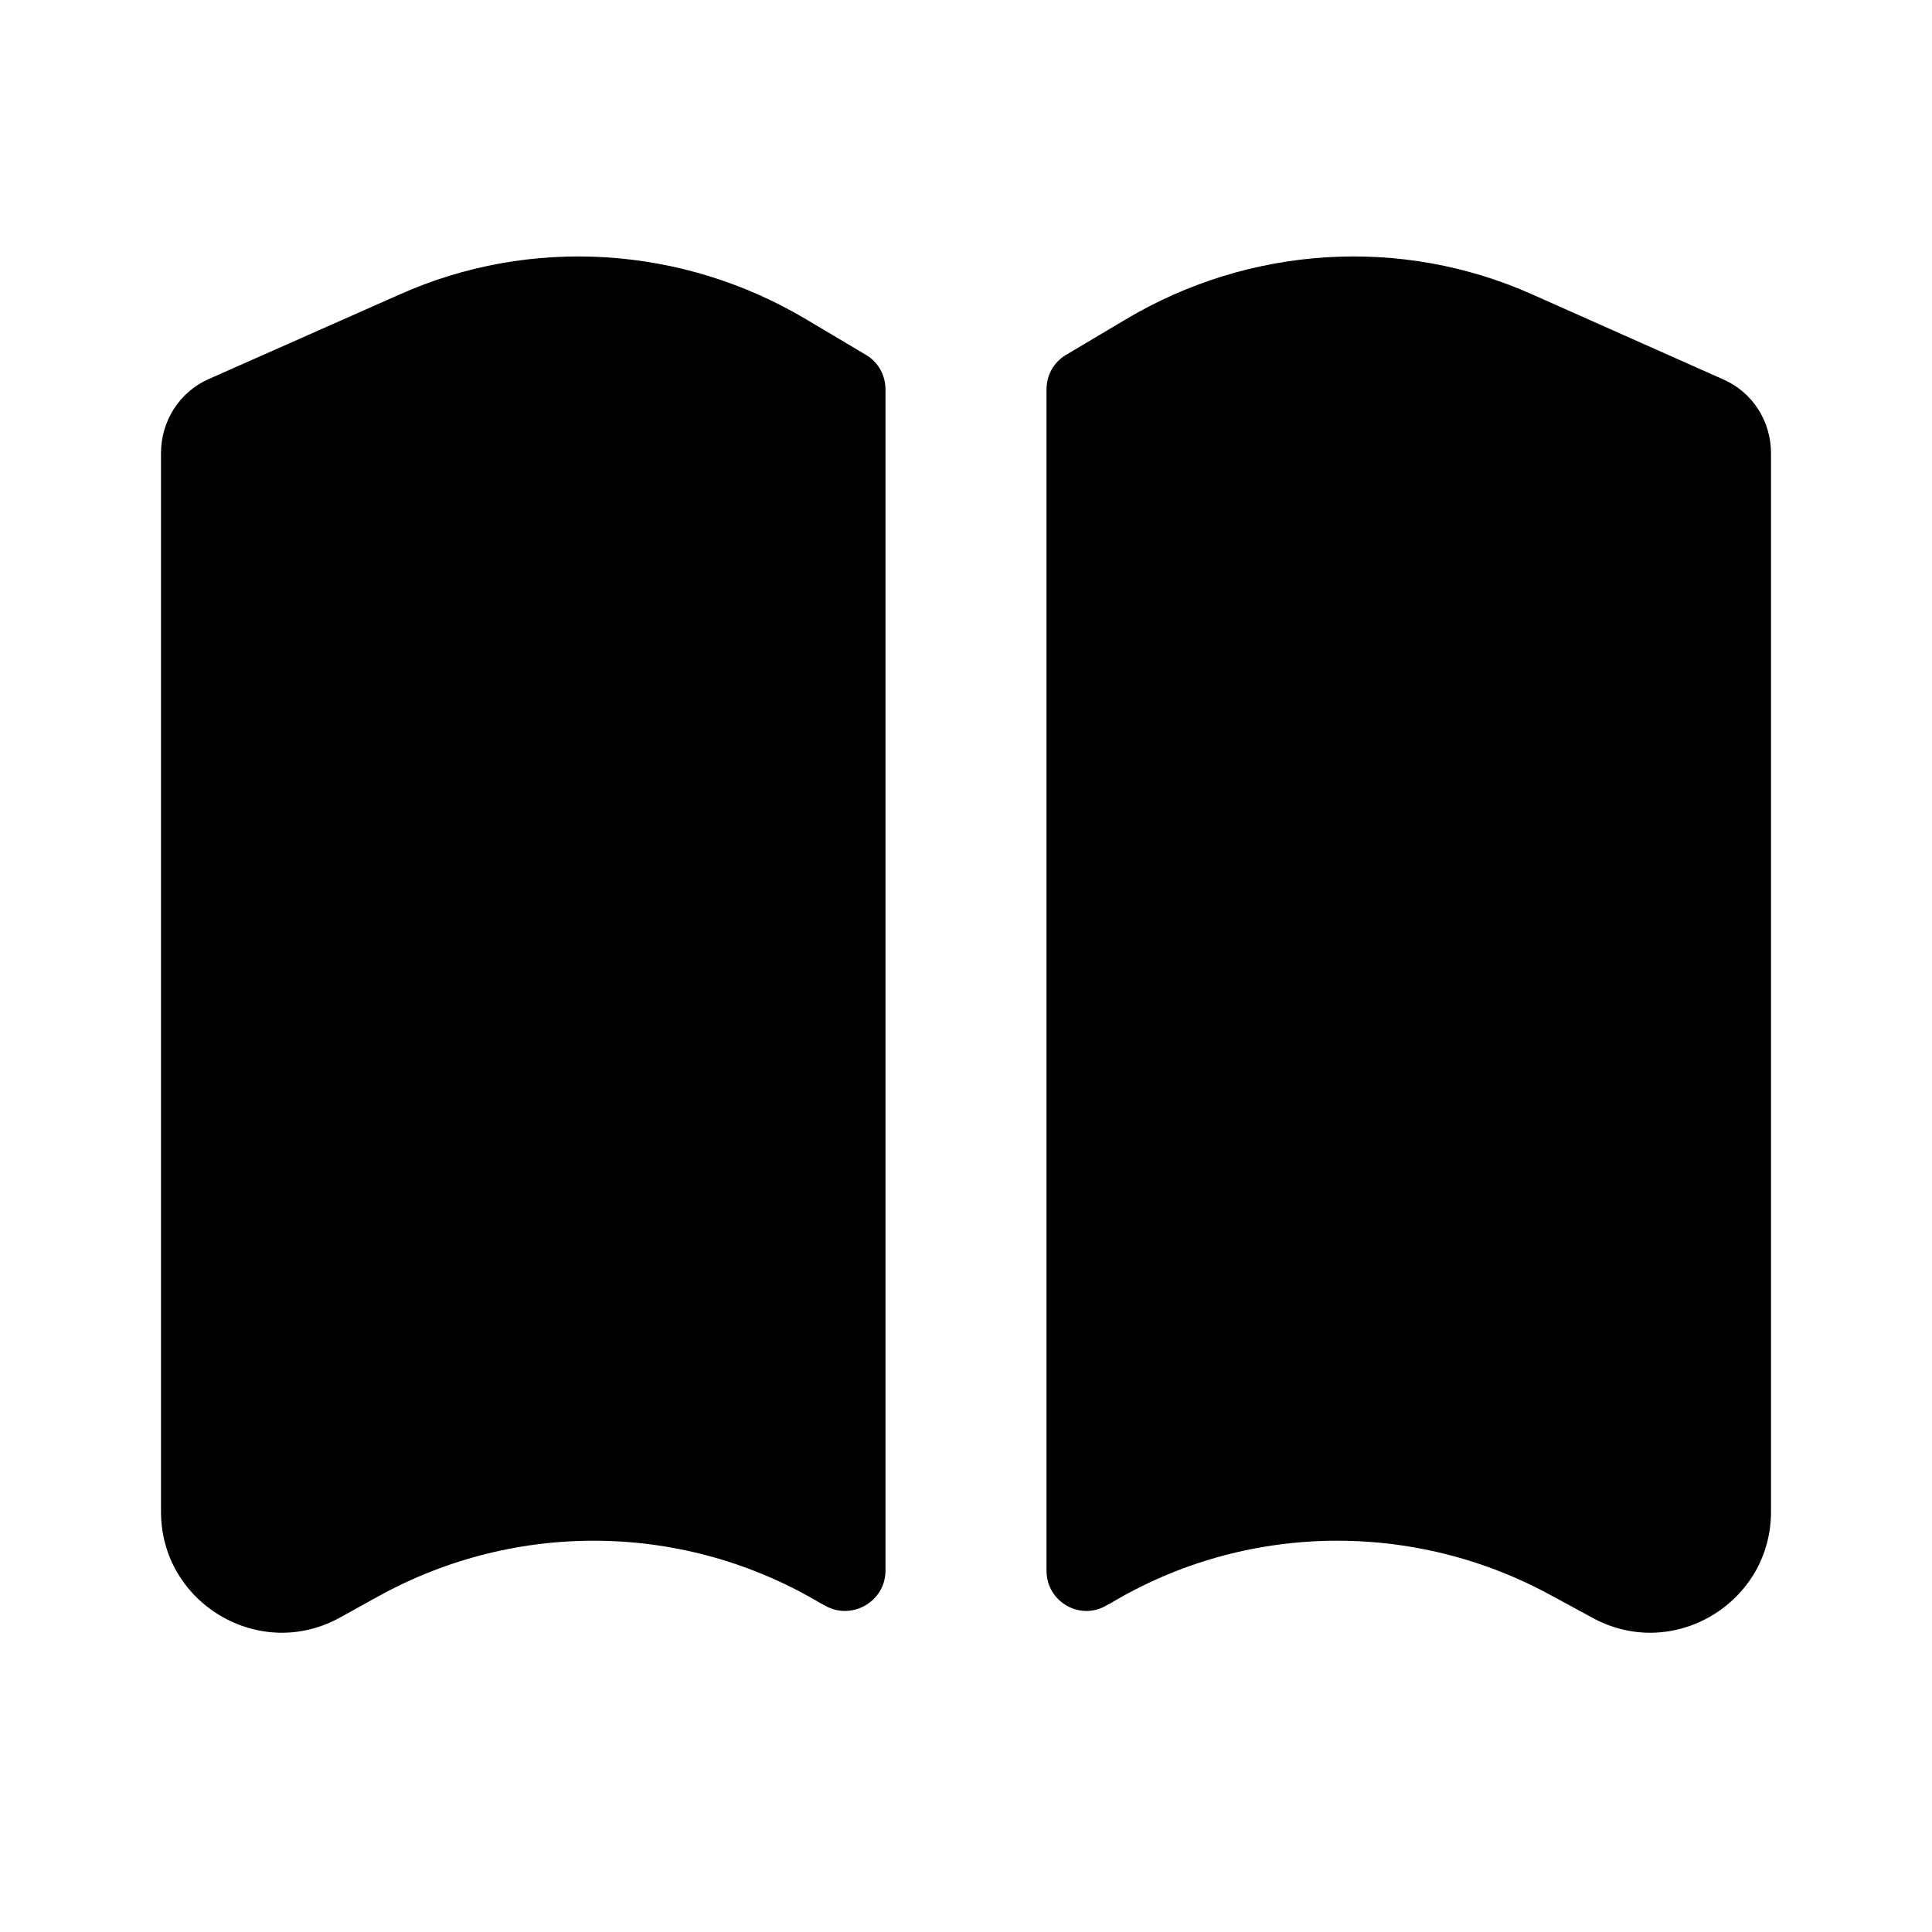 <svg width="24" height="24" viewBox="0 0 24 24" fill="none" xmlns="http://www.w3.org/2000/svg">
<path d="M19.04 3.66L21.4 4.71C21.77 4.87 22 5.23 22 5.63V18.78C22 19.92 20.77 20.65 19.77 20.09L19.29 19.83C17.57 18.88 15.47 18.91 13.79 19.92L13.75 19.94C13.42 20.14 13 19.9 13 19.51V4.84C13 4.66 13.09 4.5 13.24 4.41L13.98 3.97C15.52 3.05 17.41 2.93 19.04 3.66ZM2 5.63V18.78C2 19.92 3.23 20.65 4.23 20.09L4.7 19.83C6.42 18.88 8.51 18.91 10.2 19.92L10.24 19.94C10.57 20.14 11 19.9 11 19.51V4.84C11 4.66 10.91 4.5 10.76 4.41L10.02 3.97C8.48 3.05 6.59 2.93 4.96 3.66L2.59 4.71C2.23 4.87 2 5.23 2 5.63Z" fill="black"/>
</svg>
